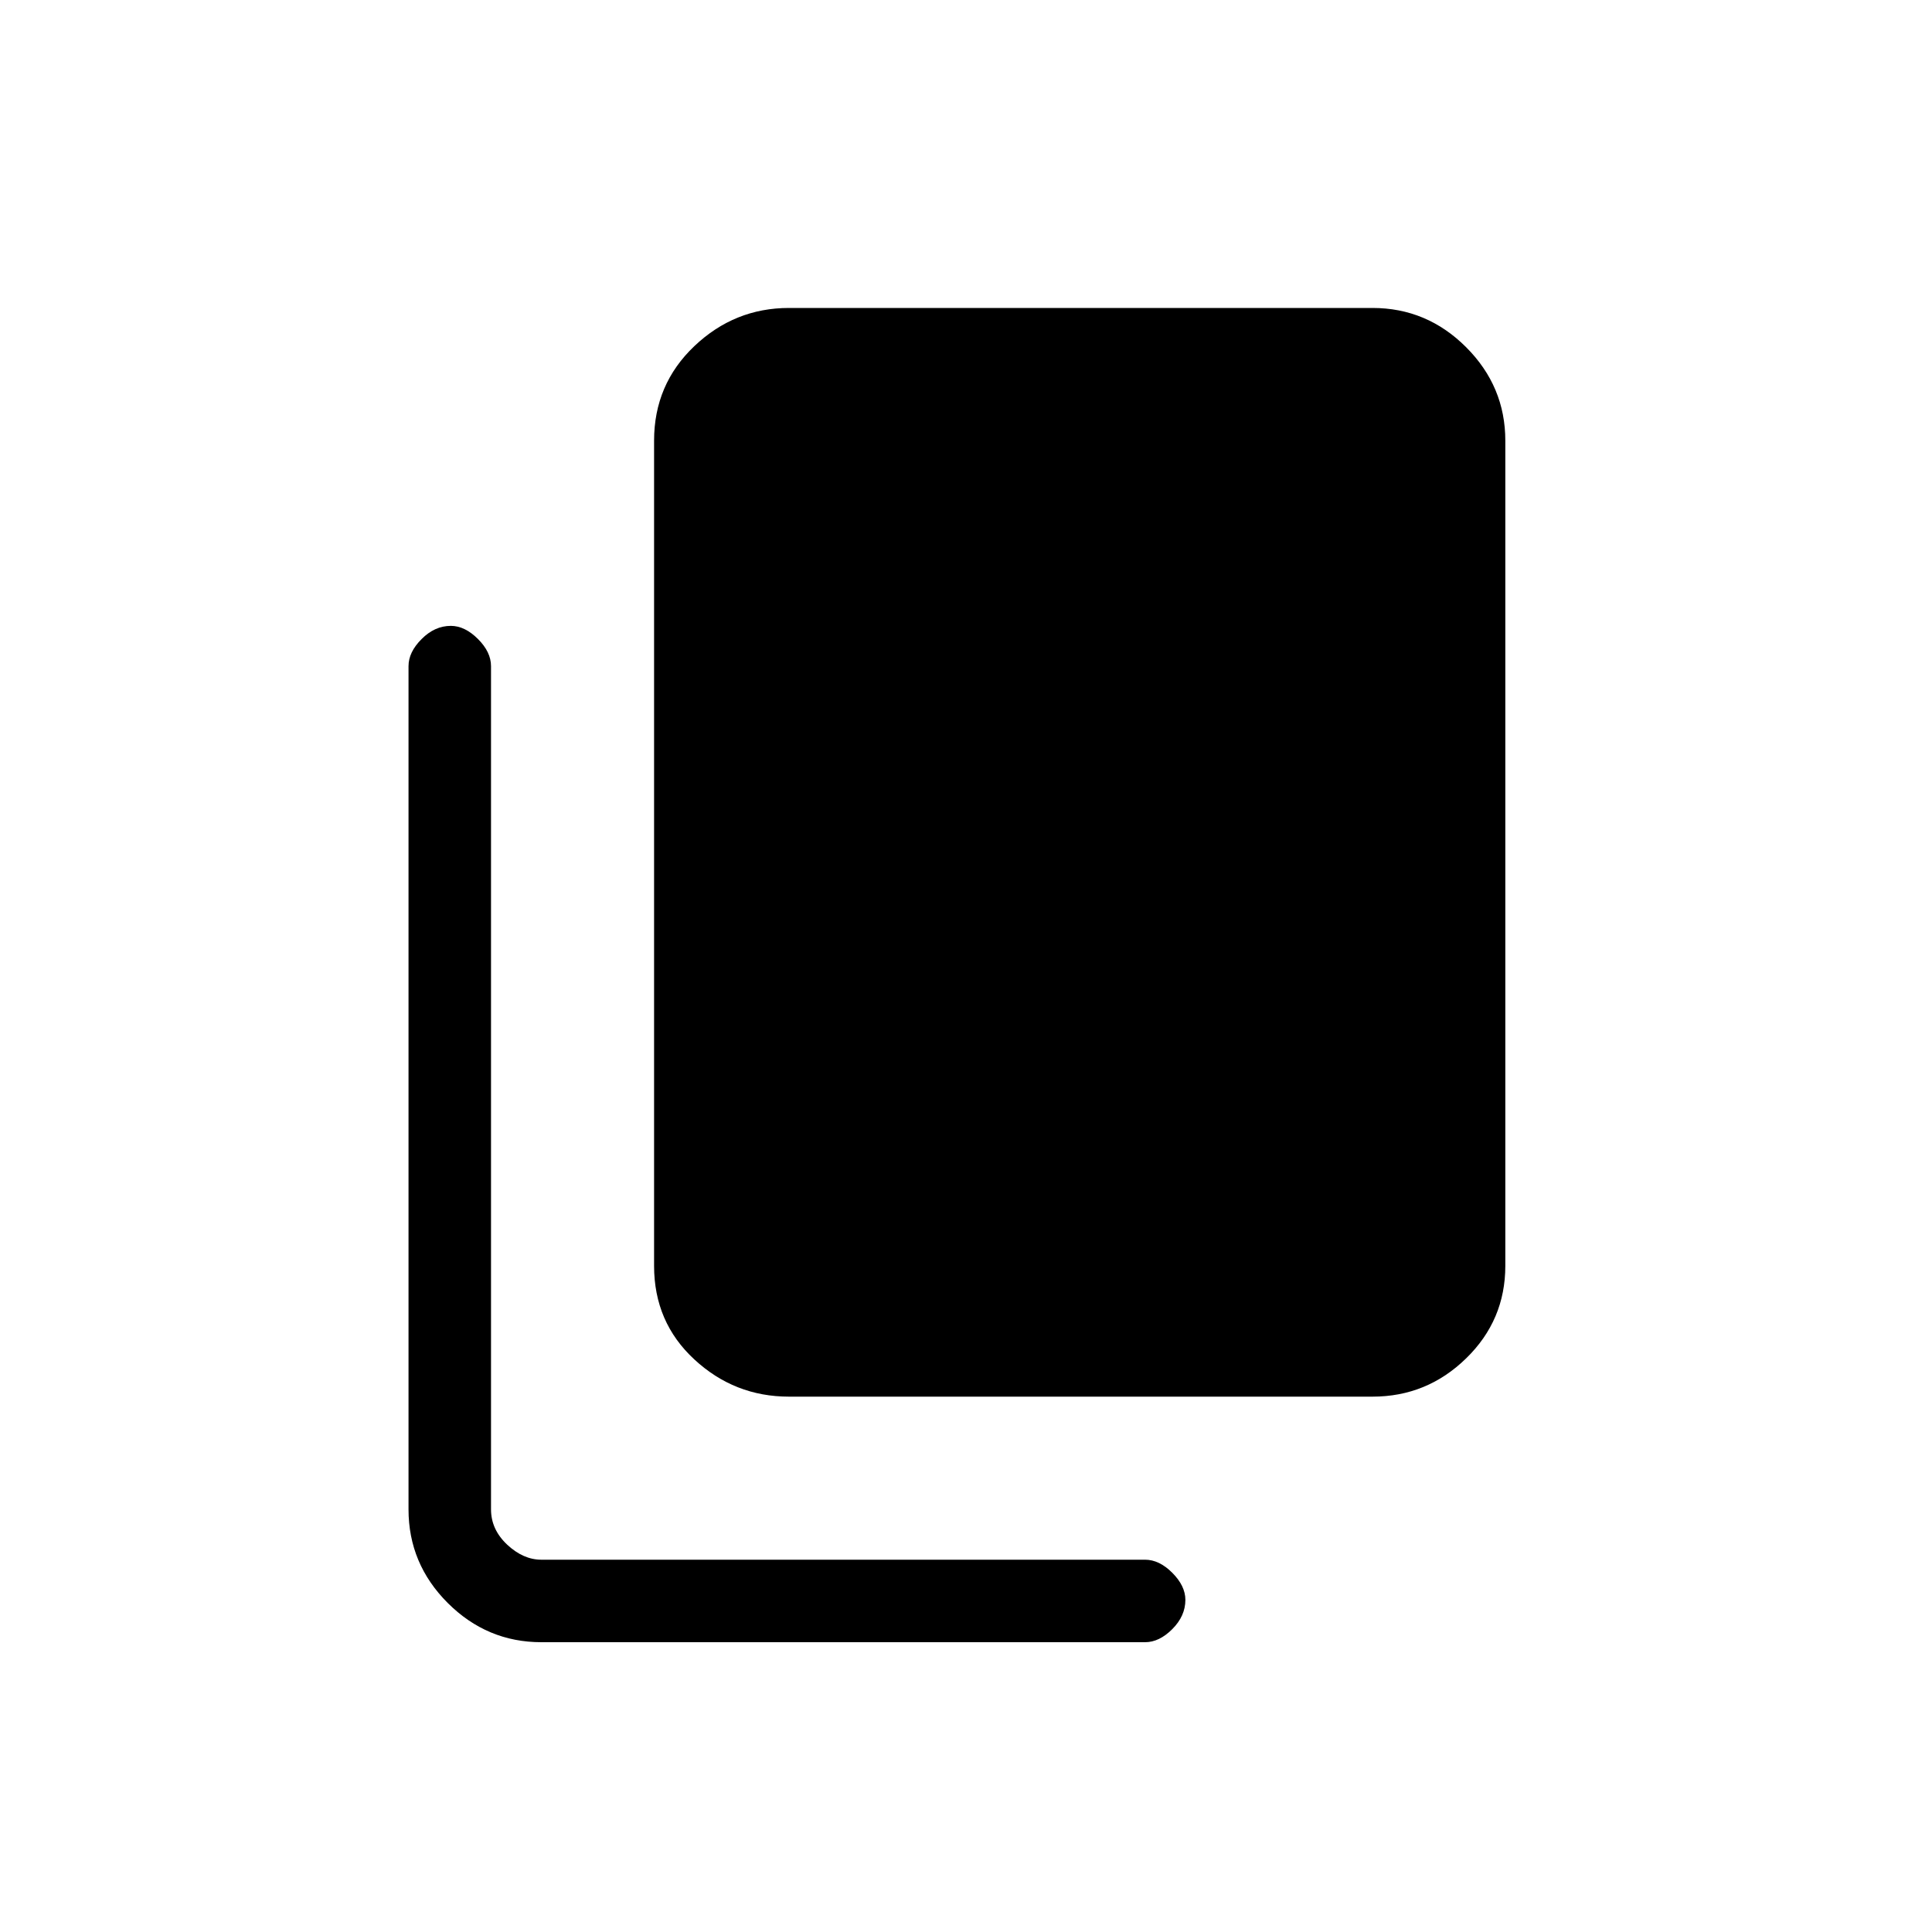 <svg xmlns="http://www.w3.org/2000/svg" height="20" width="20"><path d="M8.167 14.458Q7.604 14.458 7.188 14.073Q6.771 13.688 6.771 13.104V4.562Q6.771 3.979 7.188 3.583Q7.604 3.188 8.167 3.188H14.208Q14.771 3.188 15.177 3.594Q15.583 4 15.583 4.562V13.104Q15.583 13.667 15.177 14.062Q14.771 14.458 14.208 14.458ZM5.604 17Q5.042 17 4.635 16.594Q4.229 16.188 4.229 15.625V6.896Q4.229 6.75 4.365 6.615Q4.5 6.479 4.667 6.479Q4.812 6.479 4.948 6.615Q5.083 6.75 5.083 6.896V15.625Q5.083 15.833 5.25 15.99Q5.417 16.146 5.604 16.146H11.854Q12 16.146 12.135 16.281Q12.271 16.417 12.271 16.562Q12.271 16.729 12.135 16.865Q12 17 11.854 17Z"/></svg>